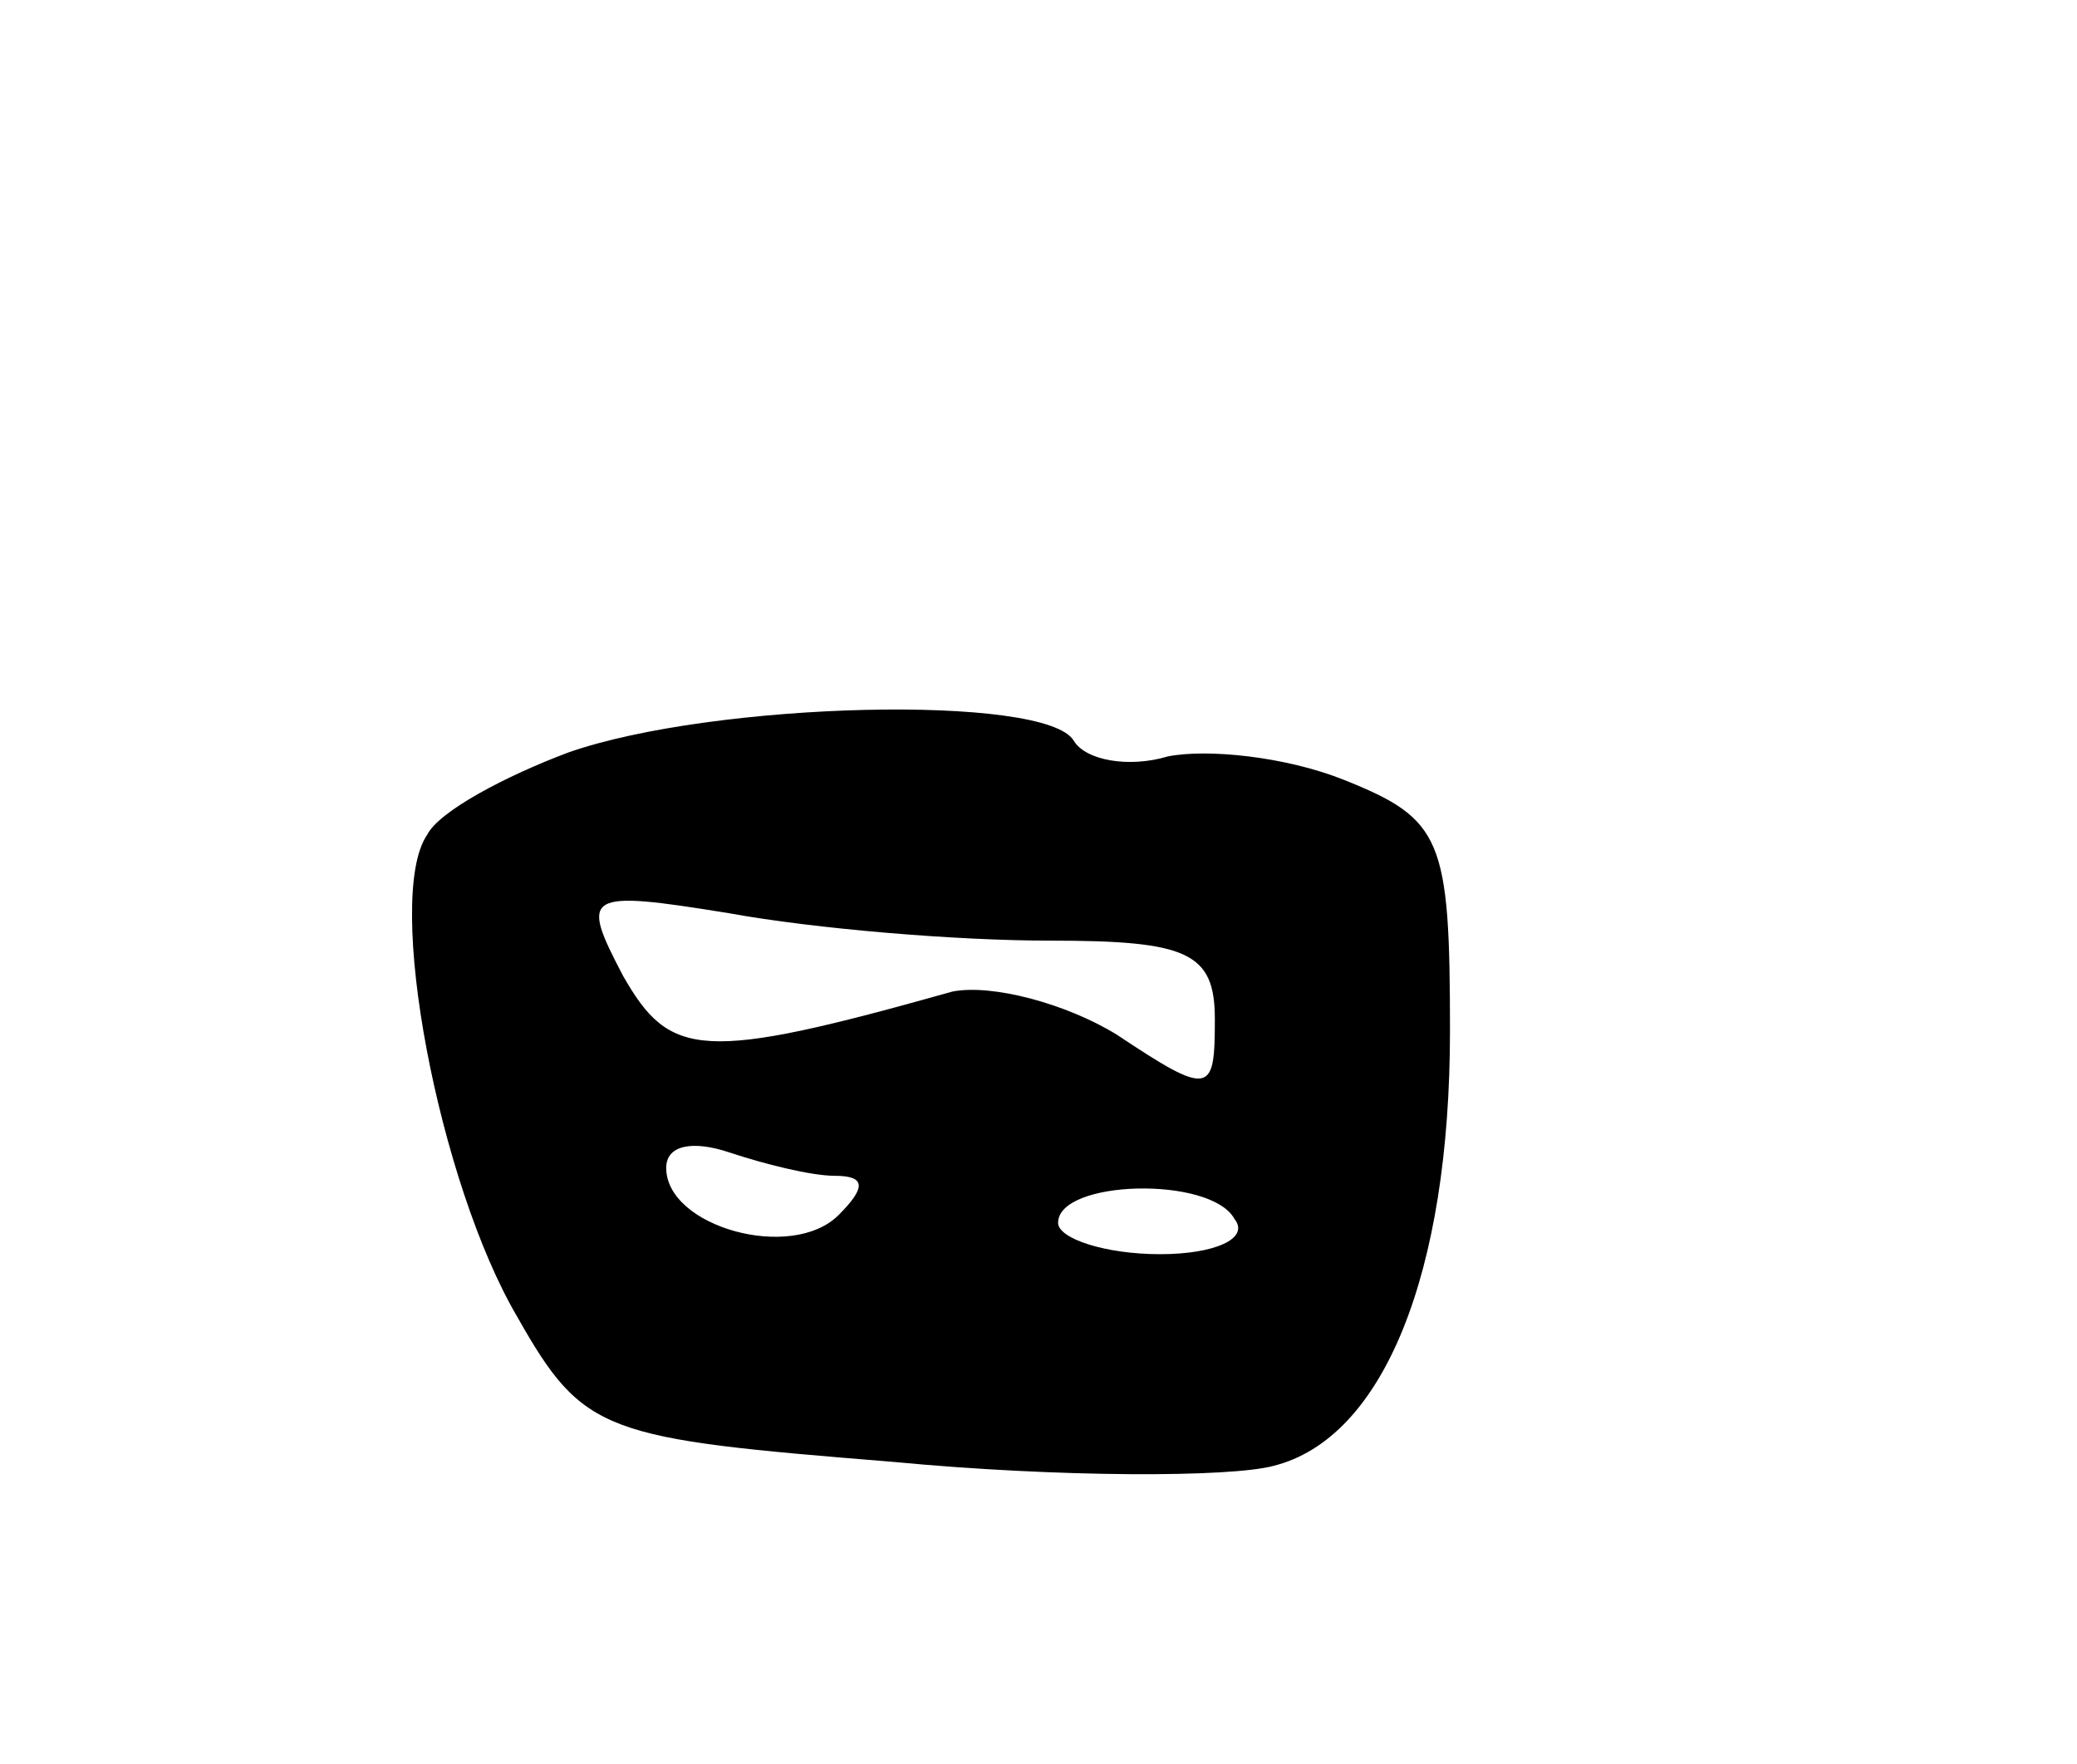 <svg version="1.0" xmlns="http://www.w3.org/2000/svg"
 width="53pt" height="45pt" viewBox="0 0 53 45"
 preserveAspectRatio="xMidYMid meet">
<g transform="translate(0,45) scale(0.1,-0.1)"
fill="#000000" stroke="none">
<path d="M145 258 c-16 -6 -33 -15 -36 -21 -11 -16 3 -89 23 -123 17 -30 22
-31 96 -37 42 -4 86 -4 97 -1 28 7 45 49 45 111 0 49 -2 54 -27 64 -15 6 -35
8 -45 6 -10 -3 -21 -1 -24 4 -7 12 -92 10 -129 -3z m123 -48 c35 0 42 -3 42
-20 0 -19 -1 -20 -25 -4 -13 8 -32 13 -42 11 -64 -18 -72 -17 -84 4 -11 21
-10 22 27 16 22 -4 58 -7 82 -7z m-55 -60 c8 0 8 -3 1 -10 -12 -12 -44 -3 -44
12 0 6 7 7 16 4 9 -3 21 -6 27 -6z m102 -11 c4 -5 -5 -9 -19 -9 -14 0 -26 4
-26 8 0 11 39 12 45 1z"/>
</g>
</svg>
